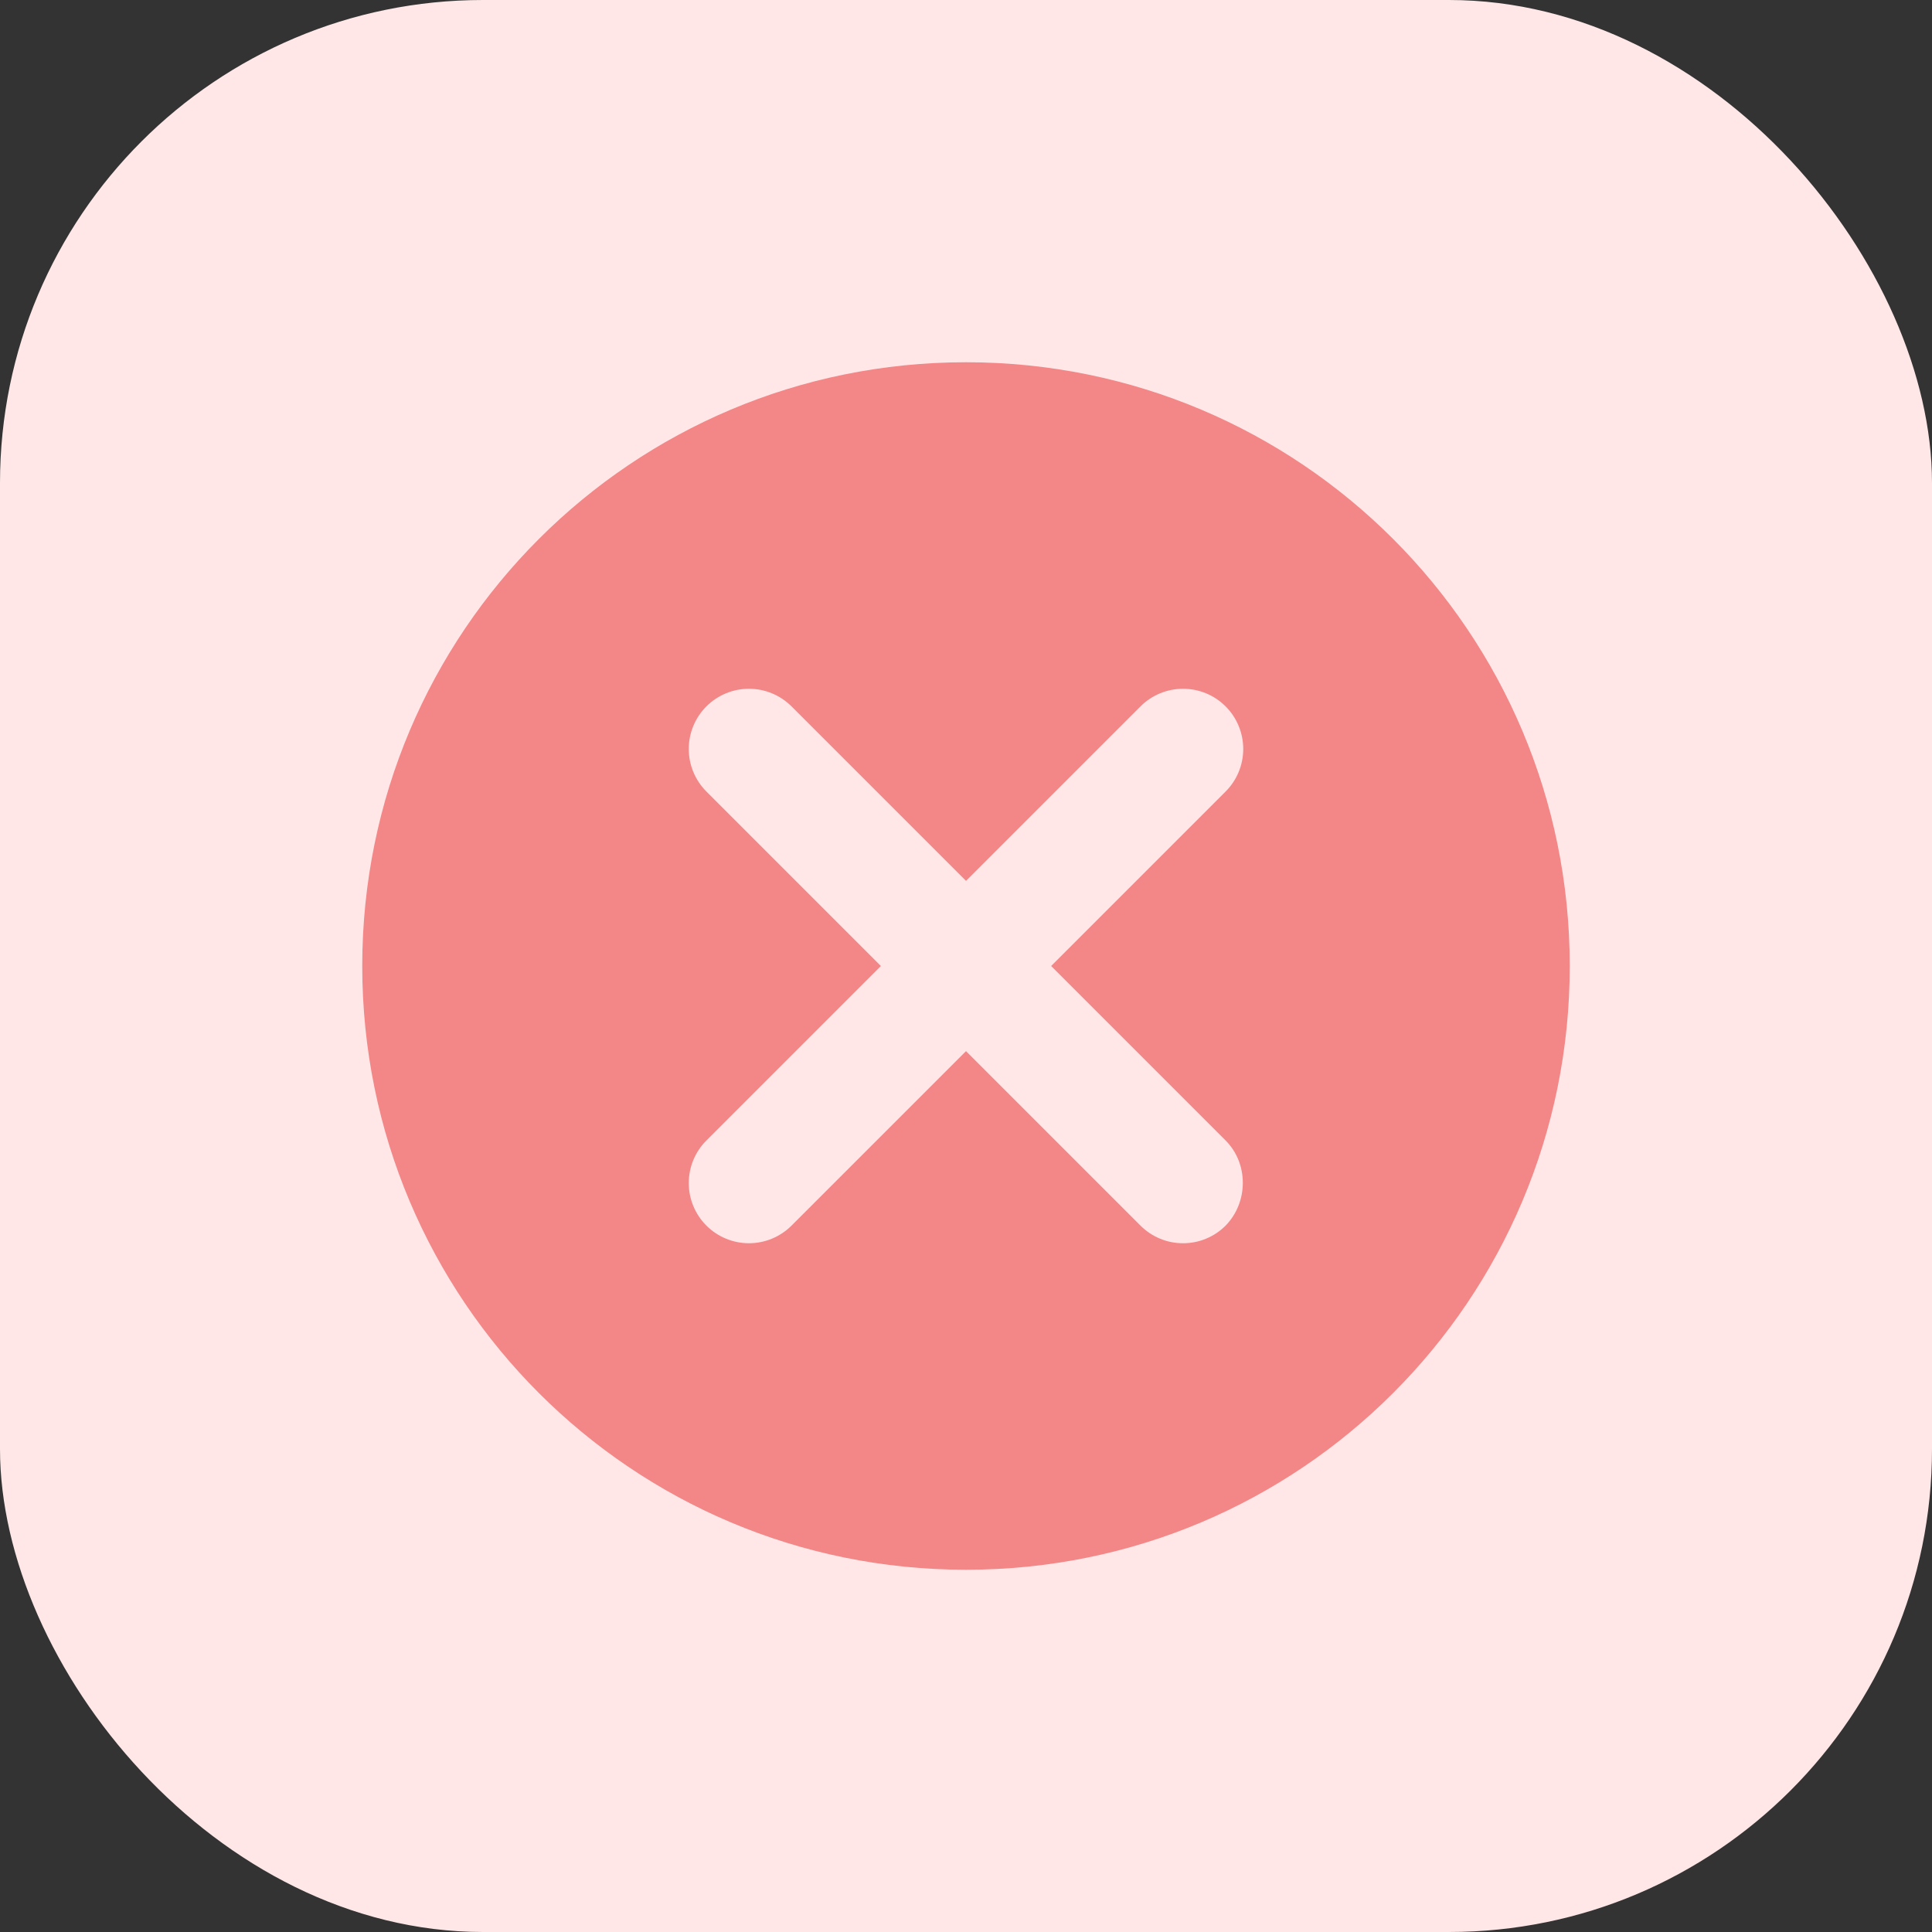 <svg width="32" height="32" viewBox="0 0 32 32" fill="none" xmlns="http://www.w3.org/2000/svg">
<rect x="0" y="0" width="32" height="32" fill="#333333" stroke="none"/>
<rect width="32" height="32" rx="8" fill="#FFE7E7"/>
<path d="M16 6C10.47 6 6 10.47 6 16C6 21.53 10.47 26 16 26C21.53 26 26 21.53 26 16C26 10.47 21.53 6 16 6ZM20.3 20.3C20.207 20.393 20.098 20.466 19.977 20.516C19.856 20.567 19.726 20.592 19.595 20.592C19.464 20.592 19.334 20.567 19.213 20.516C19.092 20.466 18.983 20.393 18.89 20.3L16 17.41L13.11 20.3C12.923 20.487 12.669 20.592 12.405 20.592C12.141 20.592 11.887 20.487 11.7 20.3C11.513 20.113 11.408 19.859 11.408 19.595C11.408 19.464 11.434 19.334 11.484 19.213C11.534 19.093 11.607 18.983 11.7 18.89L14.59 16L11.7 13.11C11.513 12.923 11.408 12.669 11.408 12.405C11.408 12.141 11.513 11.887 11.7 11.7C11.887 11.513 12.141 11.408 12.405 11.408C12.669 11.408 12.923 11.513 13.11 11.7L16 14.59L18.89 11.7C18.983 11.607 19.093 11.534 19.213 11.484C19.334 11.434 19.464 11.408 19.595 11.408C19.726 11.408 19.856 11.434 19.977 11.484C20.098 11.534 20.207 11.607 20.3 11.7C20.393 11.793 20.466 11.902 20.516 12.024C20.566 12.144 20.592 12.274 20.592 12.405C20.592 12.536 20.566 12.666 20.516 12.787C20.466 12.908 20.393 13.017 20.3 13.11L17.41 16L20.3 18.89C20.68 19.27 20.68 19.91 20.3 20.3Z" fill="#F38686"/>
</svg>
